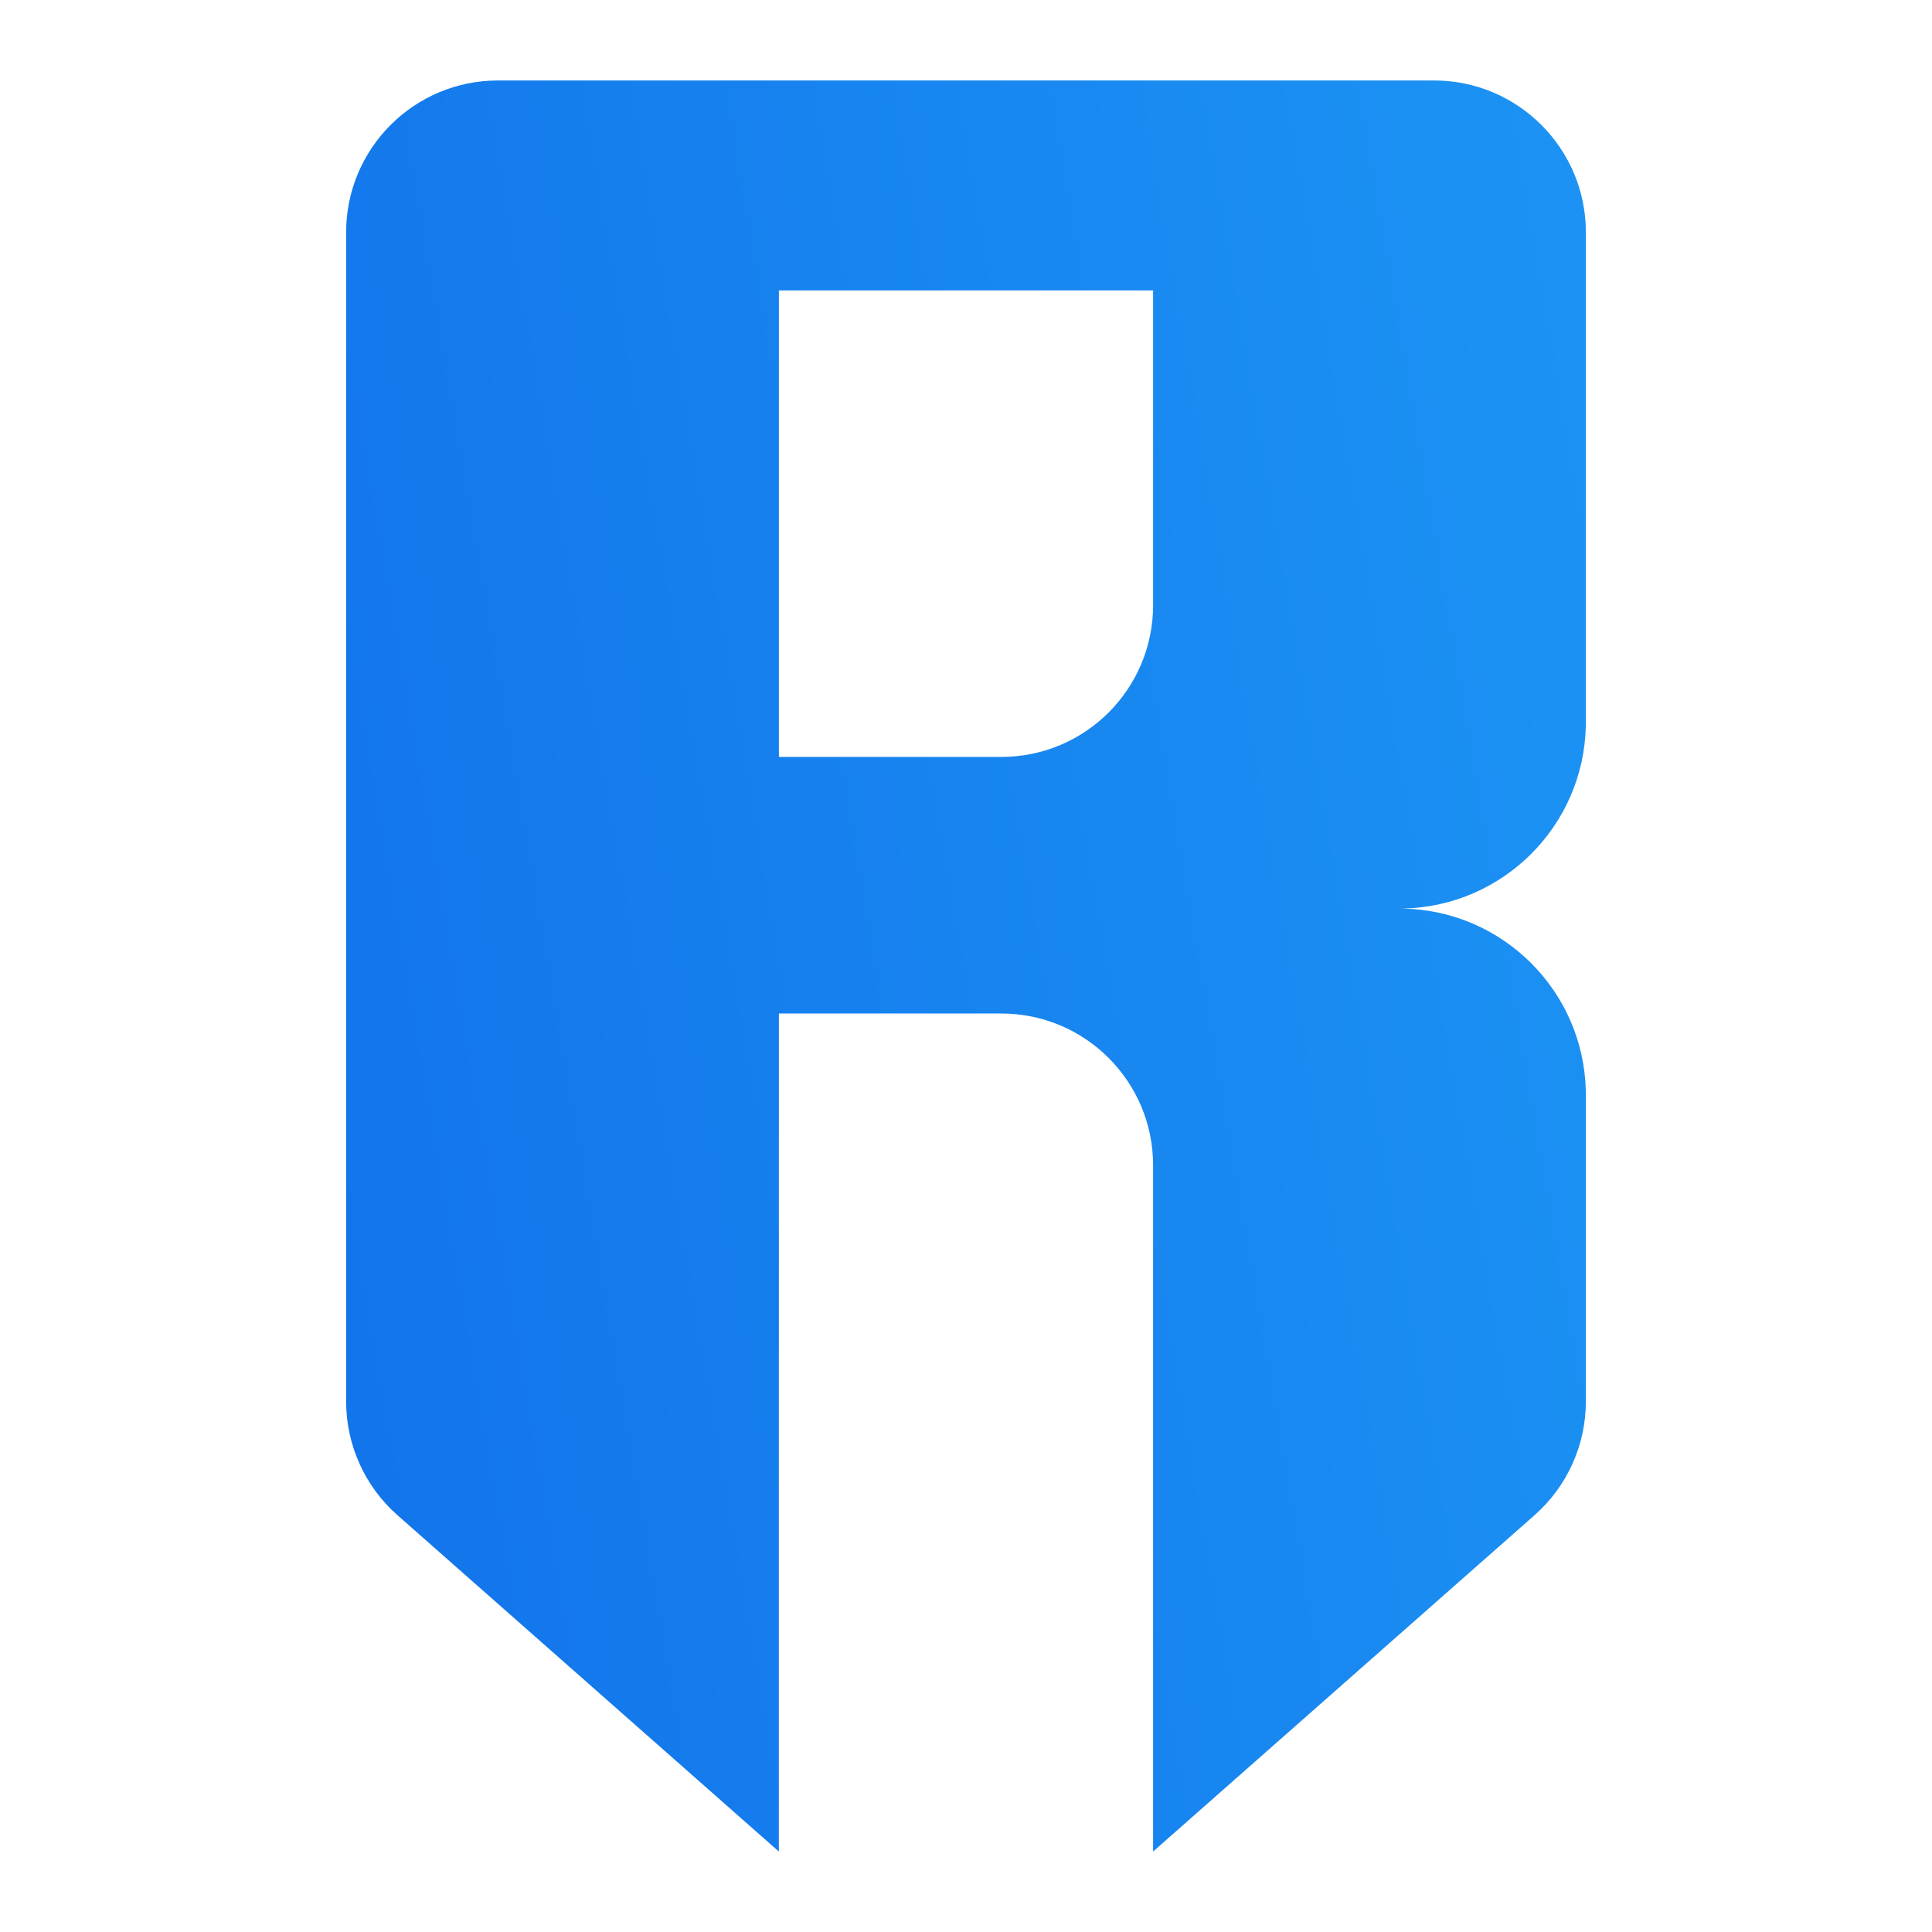 <svg width="32" height="32" viewBox="0 0 32 32" fill="none" xmlns="http://www.w3.org/2000/svg">
<path fill-rule="evenodd" clip-rule="evenodd" d="M23.752 1.333C25.141 1.333 26.267 2.459 26.267 3.848V11.958L26.266 12.024C26.231 13.678 24.897 15.012 23.243 15.048L23.176 15.048L23.242 15.049C24.896 15.084 26.231 16.418 26.266 18.072L26.267 18.139V23.212C26.267 23.934 25.957 24.621 25.415 25.098L19.099 30.667L19.099 19.301C19.099 17.913 17.974 16.787 16.585 16.787H12.901L12.9 30.667L6.585 25.098C6.043 24.621 5.733 23.934 5.733 23.212V3.848C5.733 2.459 6.859 1.333 8.248 1.333H23.752ZM19.099 4.81H12.901V12.537H16.585C17.974 12.537 19.099 11.411 19.099 10.023V4.81Z" fill="url(#paint0_linear)"/>
<defs>
<linearGradient id="paint0_linear" x1="26.267" y1="1.333" x2="1.446" y2="5.574" gradientUnits="userSpaceOnUse">
<stop stop-color="#1C94F4"/>
<stop offset="1" stop-color="#1273EA"/>
</linearGradient>
</defs>
</svg>
